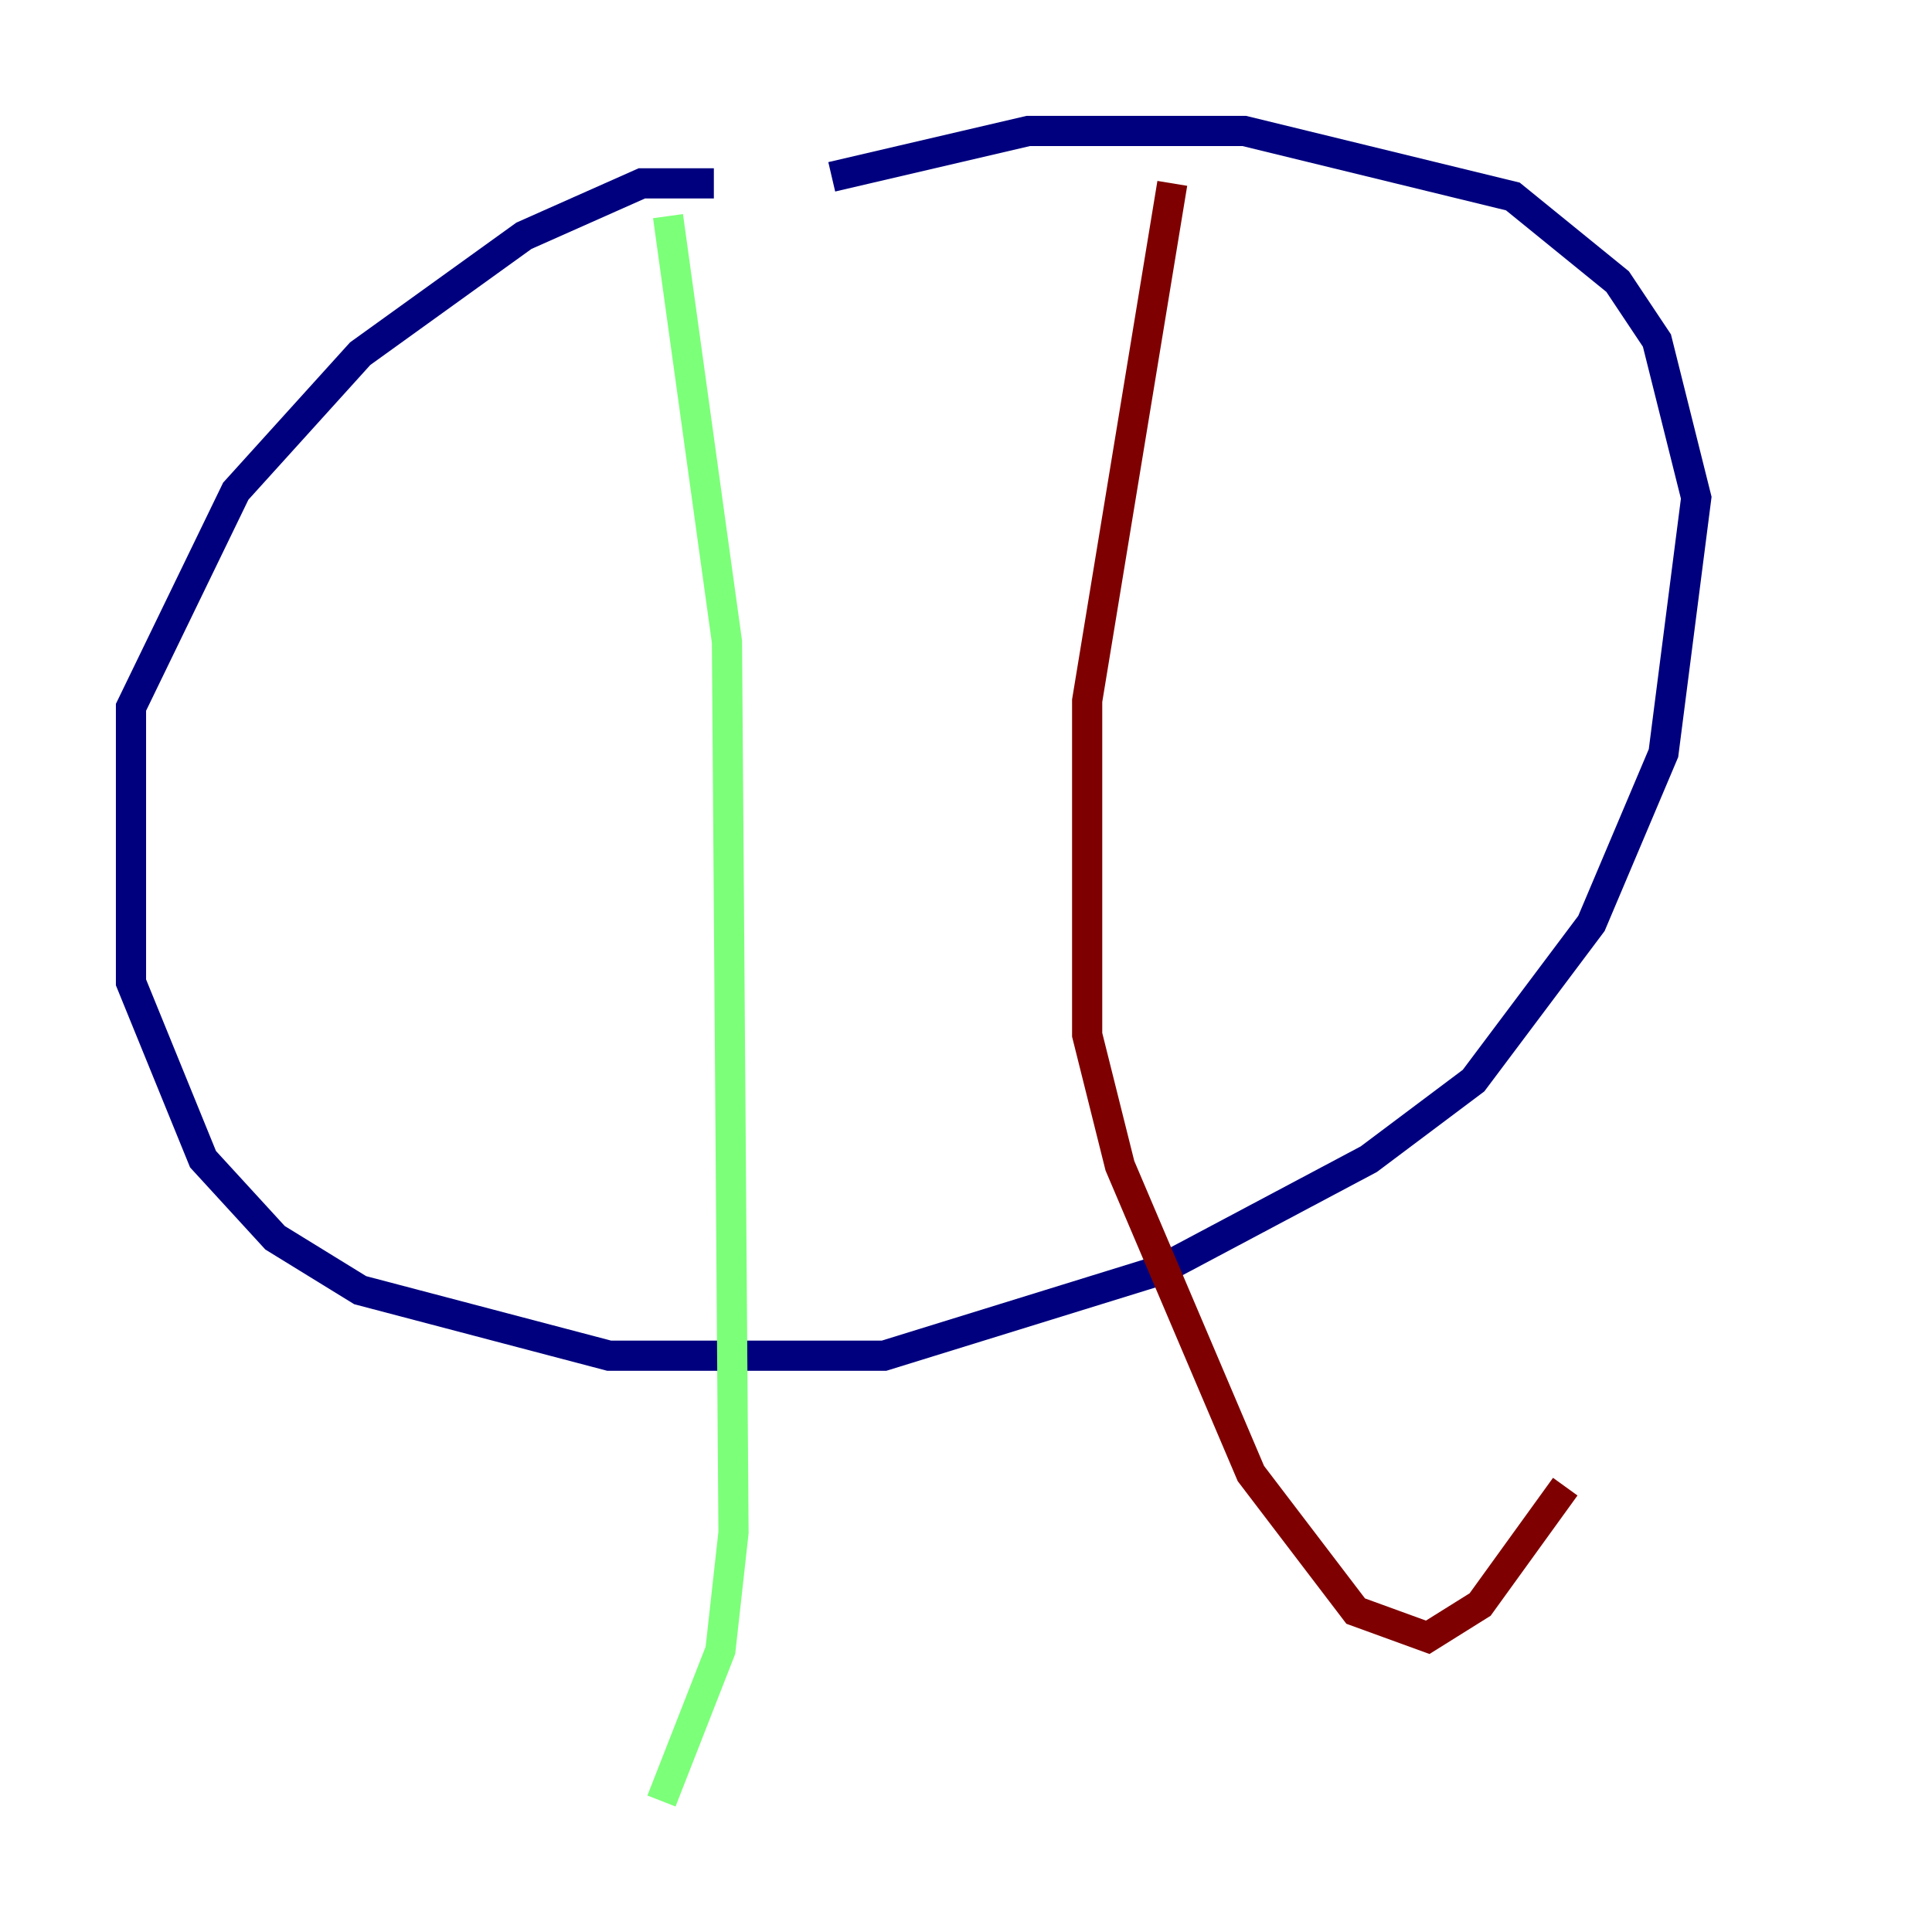 <?xml version="1.0" encoding="utf-8" ?>
<svg baseProfile="tiny" height="128" version="1.2" viewBox="0,0,128,128" width="128" xmlns="http://www.w3.org/2000/svg" xmlns:ev="http://www.w3.org/2001/xml-events" xmlns:xlink="http://www.w3.org/1999/xlink"><defs /><polyline fill="none" points="47.295,12.149 42.522,12.149 34.712,15.62 23.864,23.43 15.62,32.542 8.678,46.861 8.678,65.085 13.451,76.8 18.224,82.007 23.864,85.478 40.352,89.817 58.576,89.817 76.8,84.176 90.685,76.8 97.627,71.593 105.437,61.18 110.21,49.898 112.38,32.976 109.776,22.563 107.173,18.658 100.231,13.017 82.441,8.678 68.122,8.678 55.105,11.715" stroke="#00007f" stroke-width="2" /><polyline fill="none" points="44.258,14.319 48.163,42.522 48.597,101.532 47.729,109.342 43.824,119.322" stroke="#7cff79" stroke-width="2" /><polyline fill="none" points="77.668,12.149 72.027,46.427 72.027,68.556 74.197,77.234 82.875,97.627 89.817,106.739 94.59,108.475 98.061,106.305 103.702,98.495" stroke="#7f0000" stroke-width="2" /></svg>